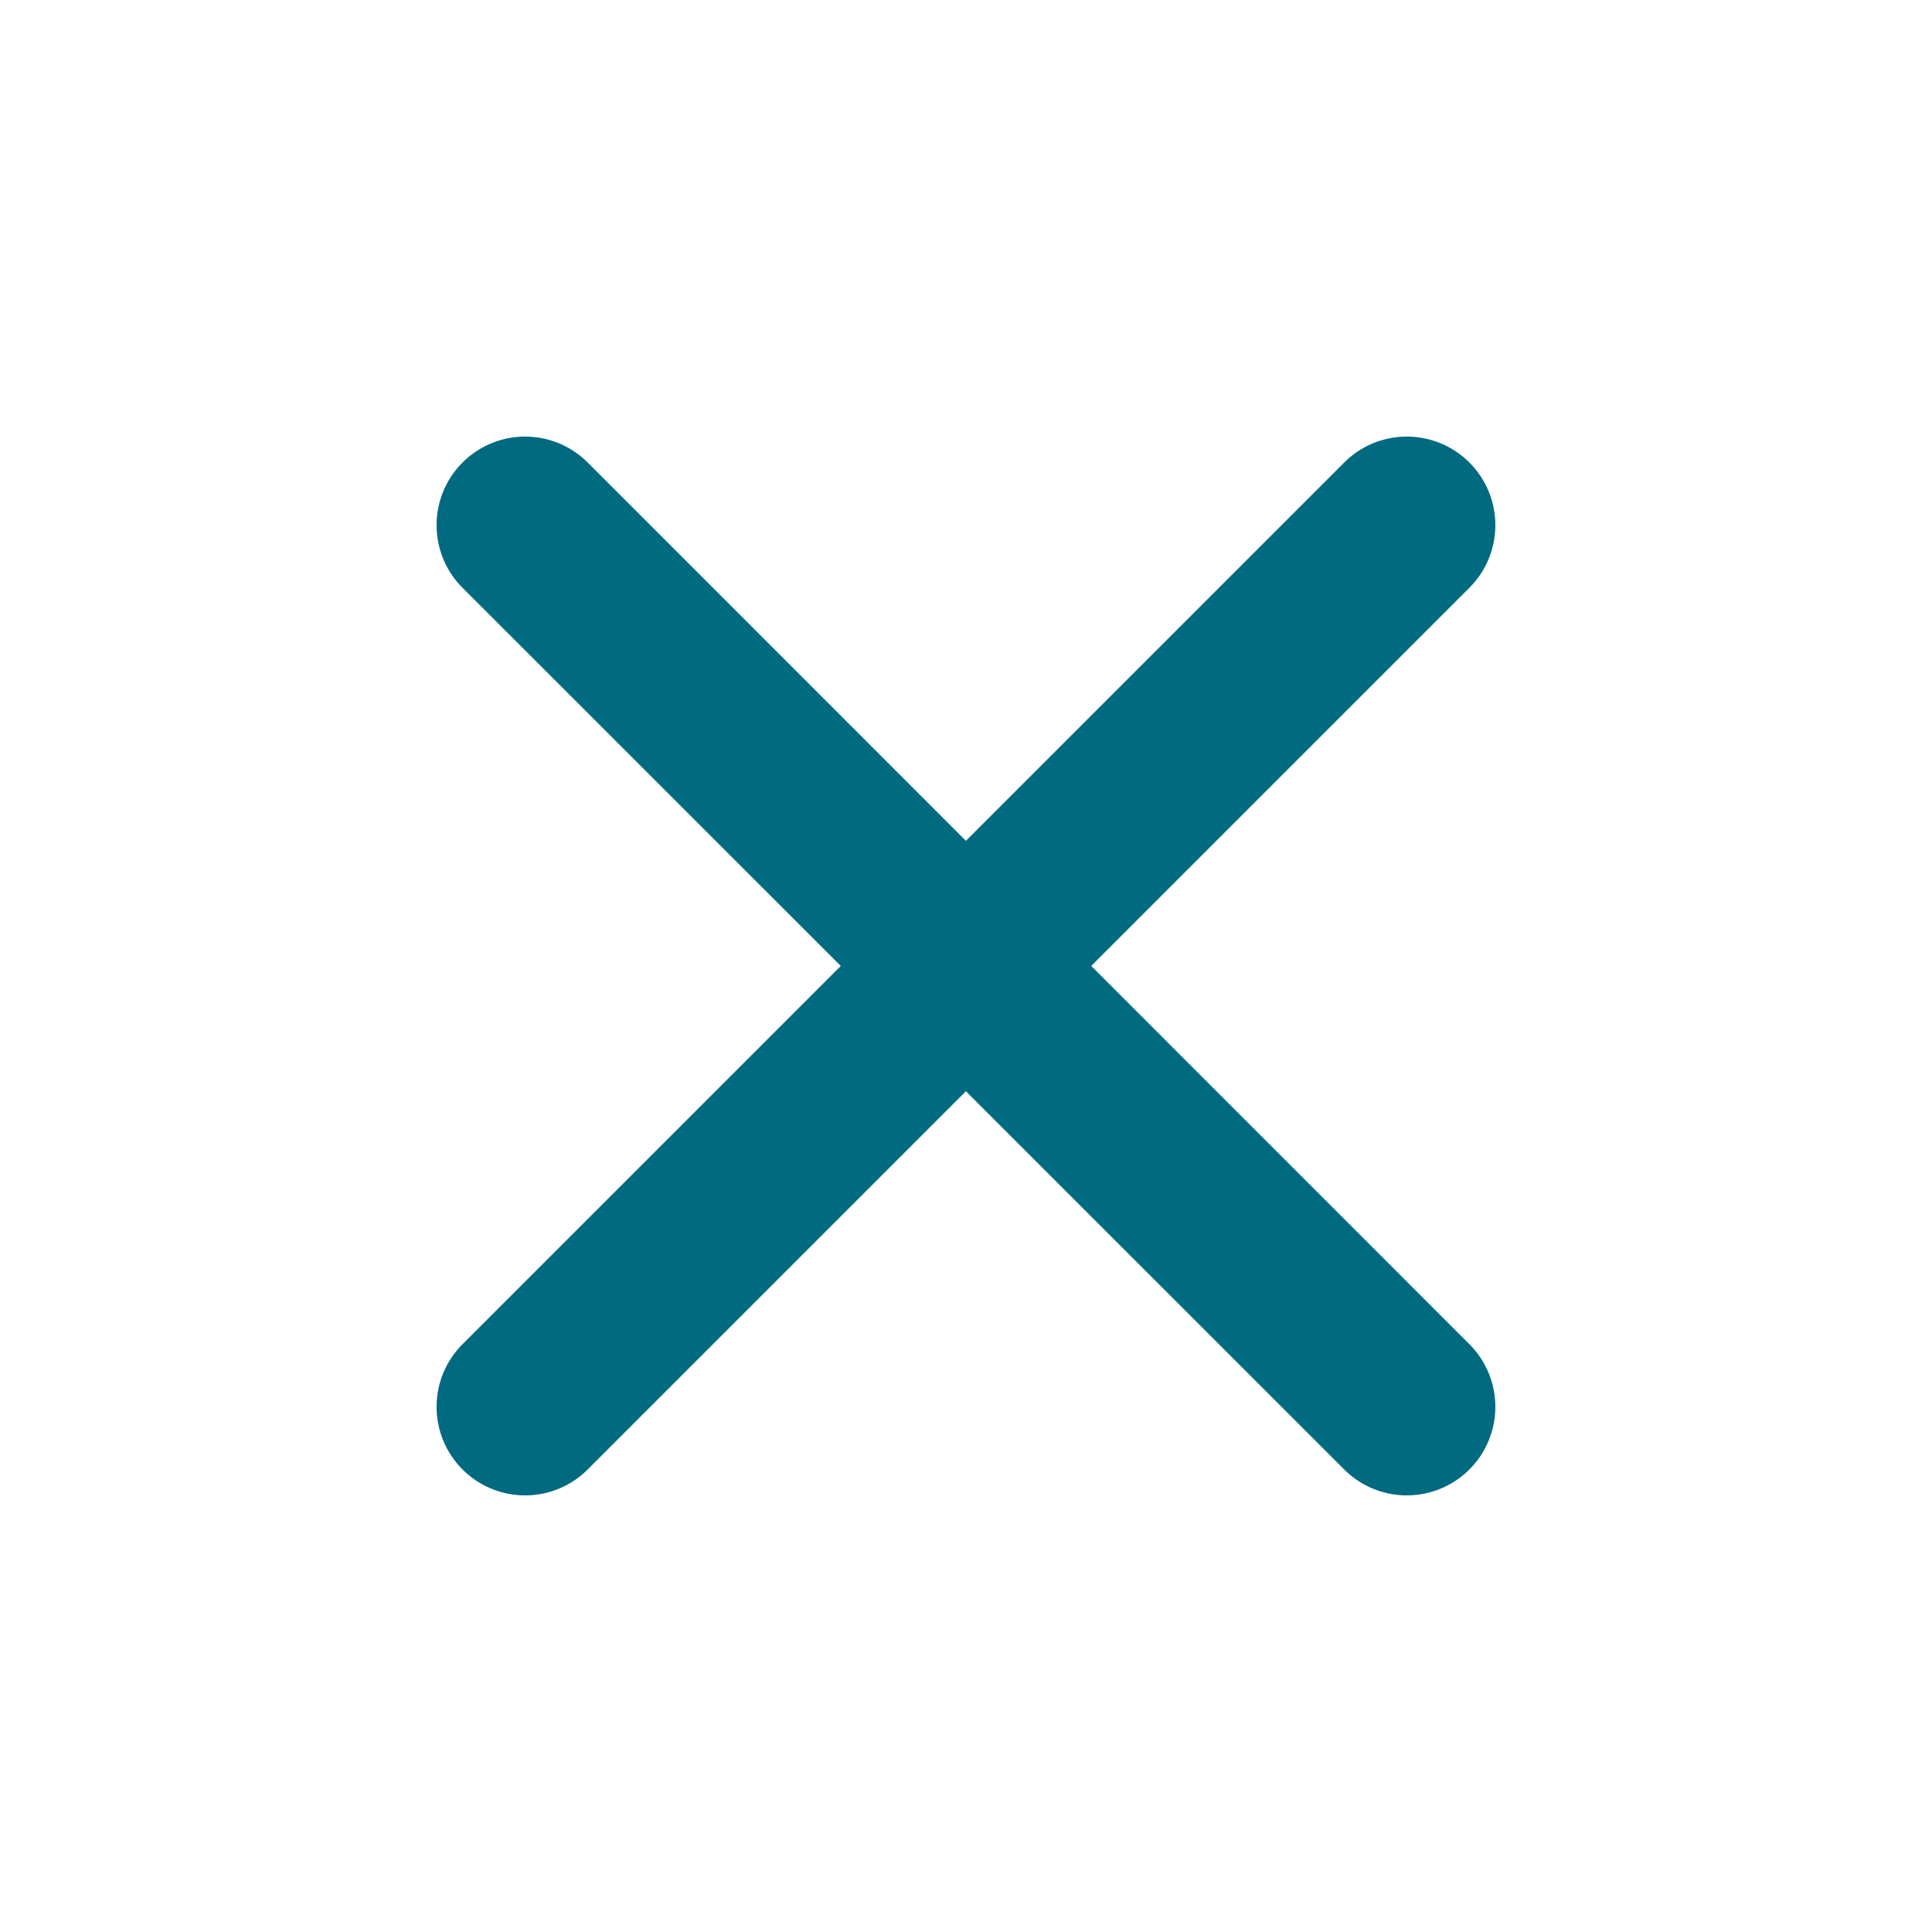 <svg xmlns="http://www.w3.org/2000/svg" width="48" height="48">
	<path d="m 13.028,10.847 a 2.2,2.2 0 0 0 -1.537,0.645 2.2,2.2 0 0 0 0,3.111 l 9.398,9.396 -9.398,9.398 a 2.2,2.2 0 0 0 0,3.111 2.2,2.2 0 0 0 3.111,0 l 9.396,-9.396 9.398,9.396 a 2.2,2.2 0 0 0 3.111,0 2.2,2.2 0 0 0 0,-3.111 l -9.396,-9.398 9.396,-9.396 a 2.2,2.2 0 0 0 0,-3.111 2.2,2.2 0 0 0 -1.574,-0.645 2.2,2.2 0 0 0 -1.537,0.645 l -9.398,9.398 -9.396,-9.398 A 2.2,2.2 0 0 0 13.028,10.847 Z" fill="#006A80"/>
</svg>
